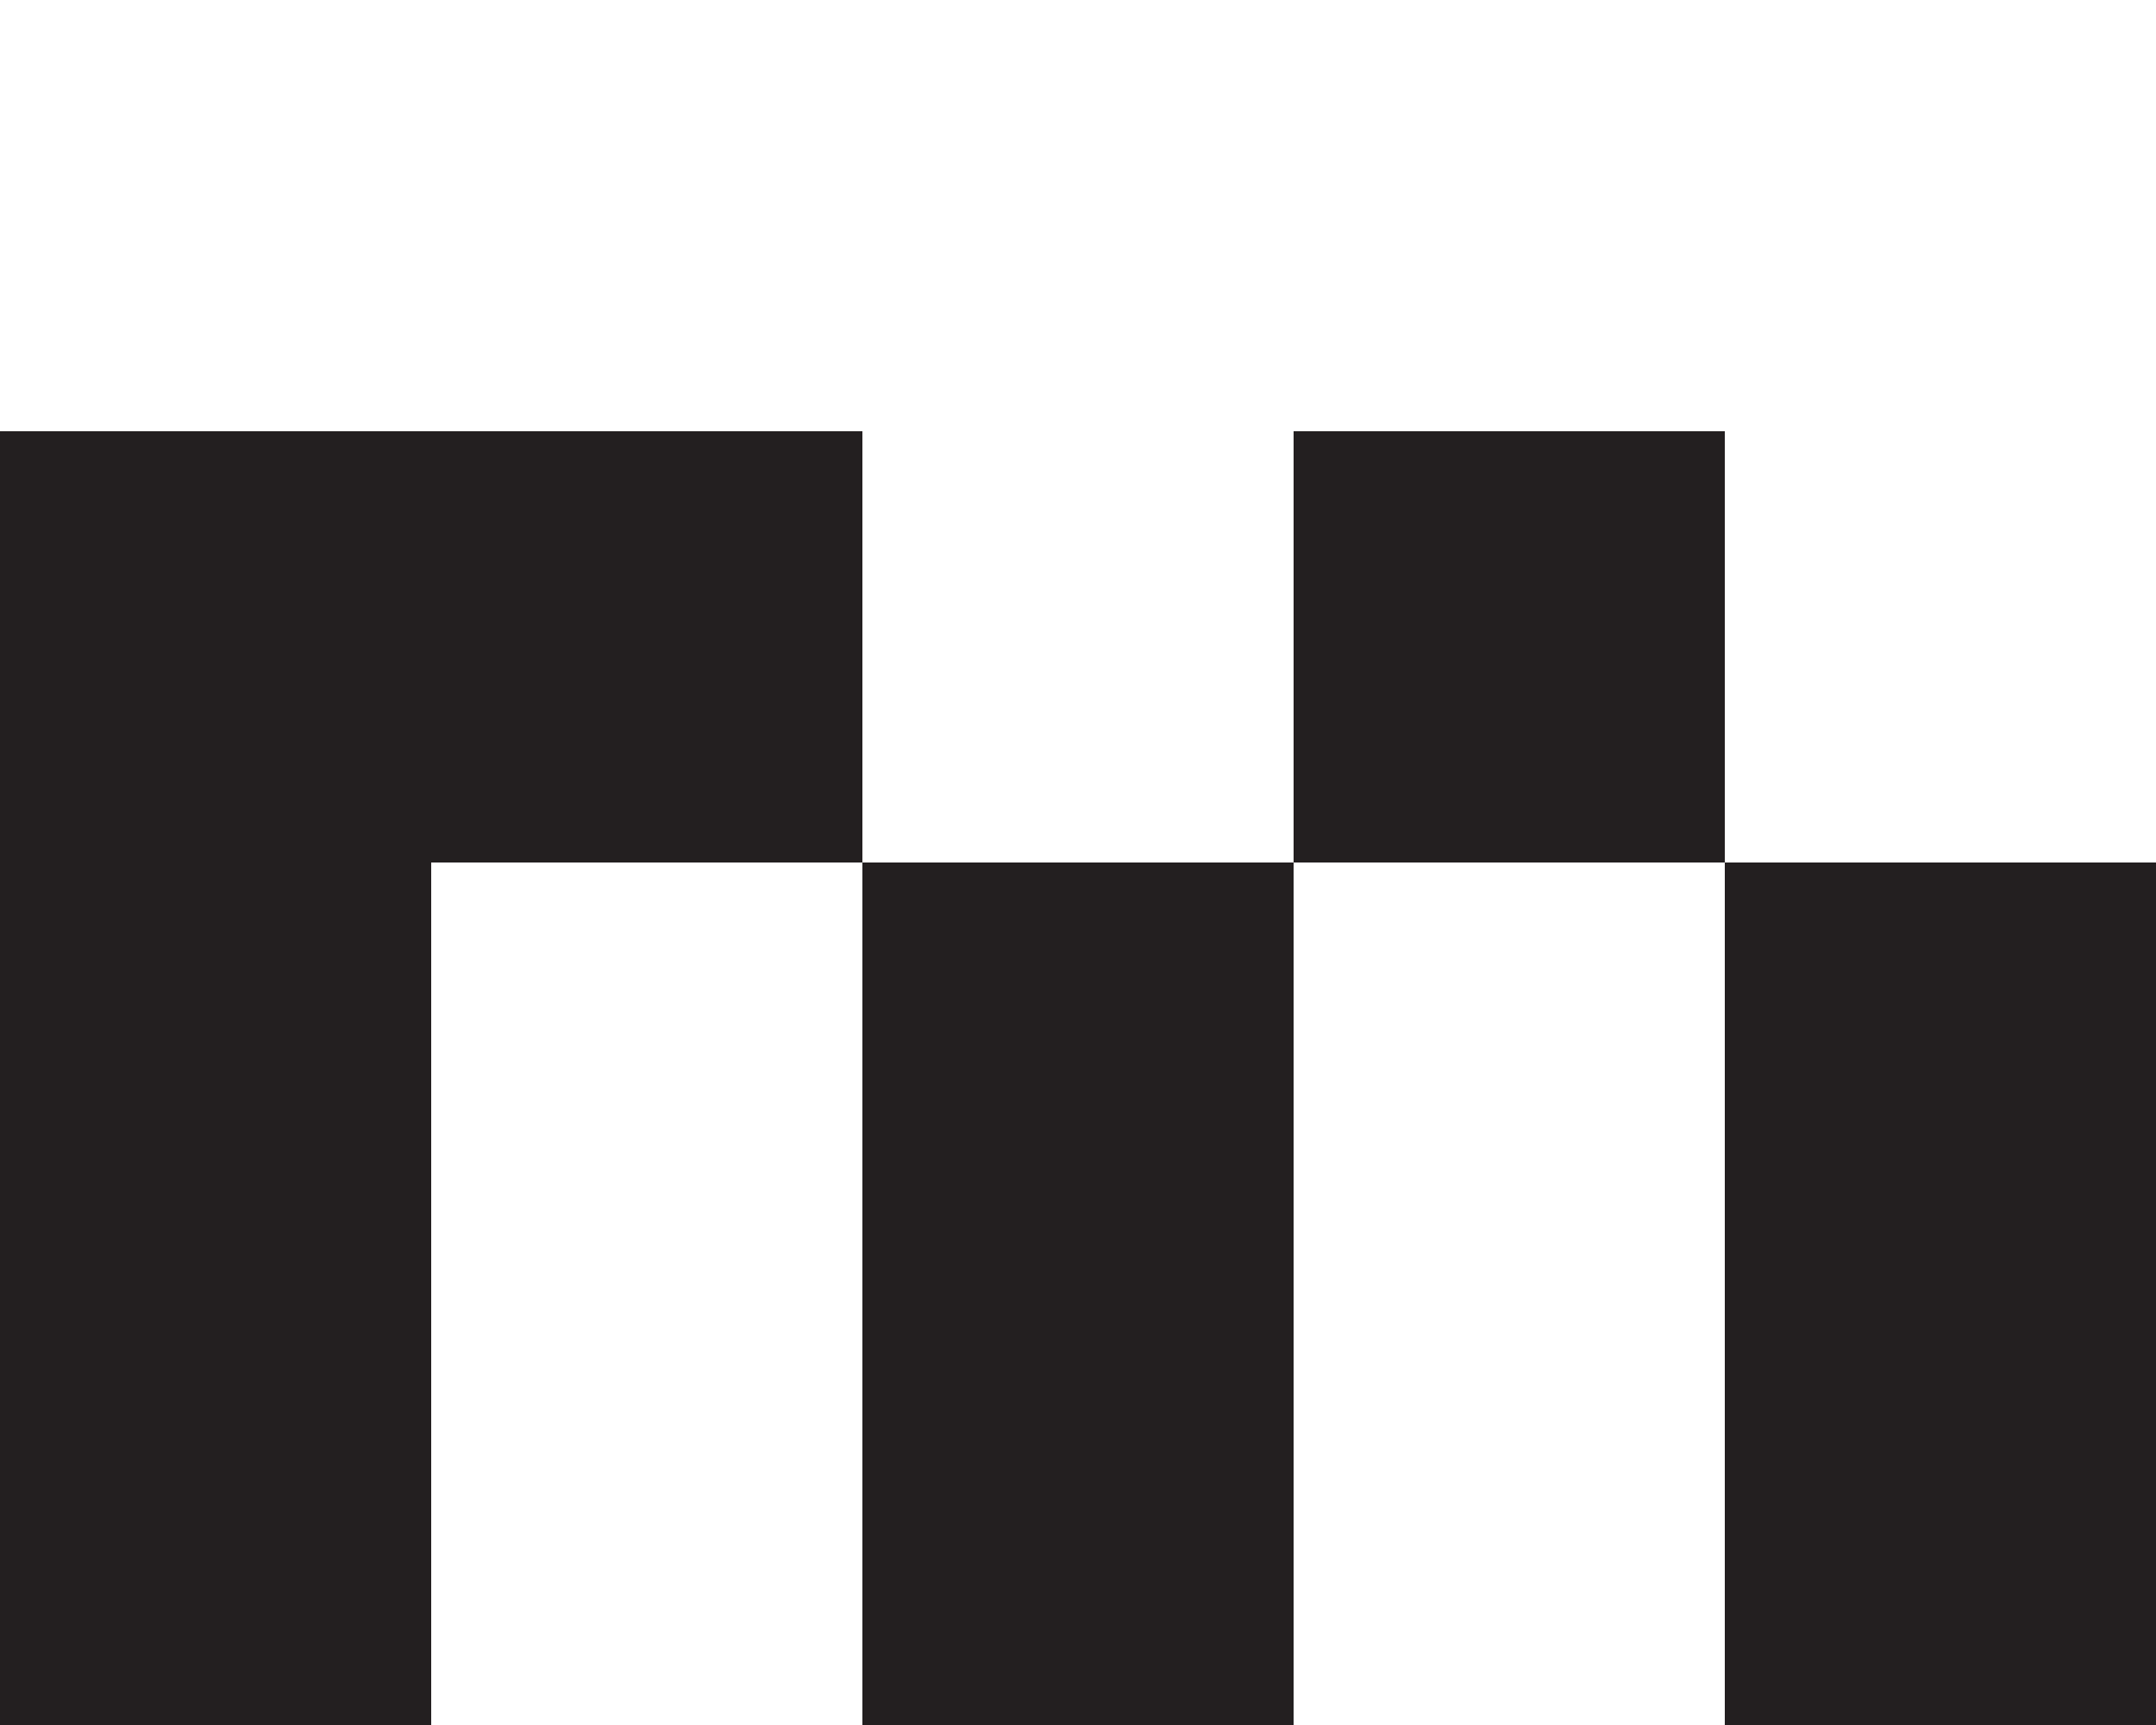 <?xml version="1.0" encoding="UTF-8"?>
<svg id="Layer_1" data-name="Layer 1" xmlns="http://www.w3.org/2000/svg" viewBox="0 0 5 4">
  <defs>
    <style>
      .cls-1 {
        fill: #231f20;
      }
    </style>
  </defs>
  <polygon class="cls-1" points="1 1 0 1 0 2 0 3 0 4 1 4 1 3 1 2 2 2 2 1 1 1"/>
  <rect class="cls-1" x="3" y="1" width="1" height="1"/>
  <polygon class="cls-1" points="2 3 2 4 3 4 3 3 3 2 2 2 2 3"/>
  <polygon class="cls-1" points="4 3 4 4 5 4 5 3 5 2 4 2 4 3"/>
</svg>